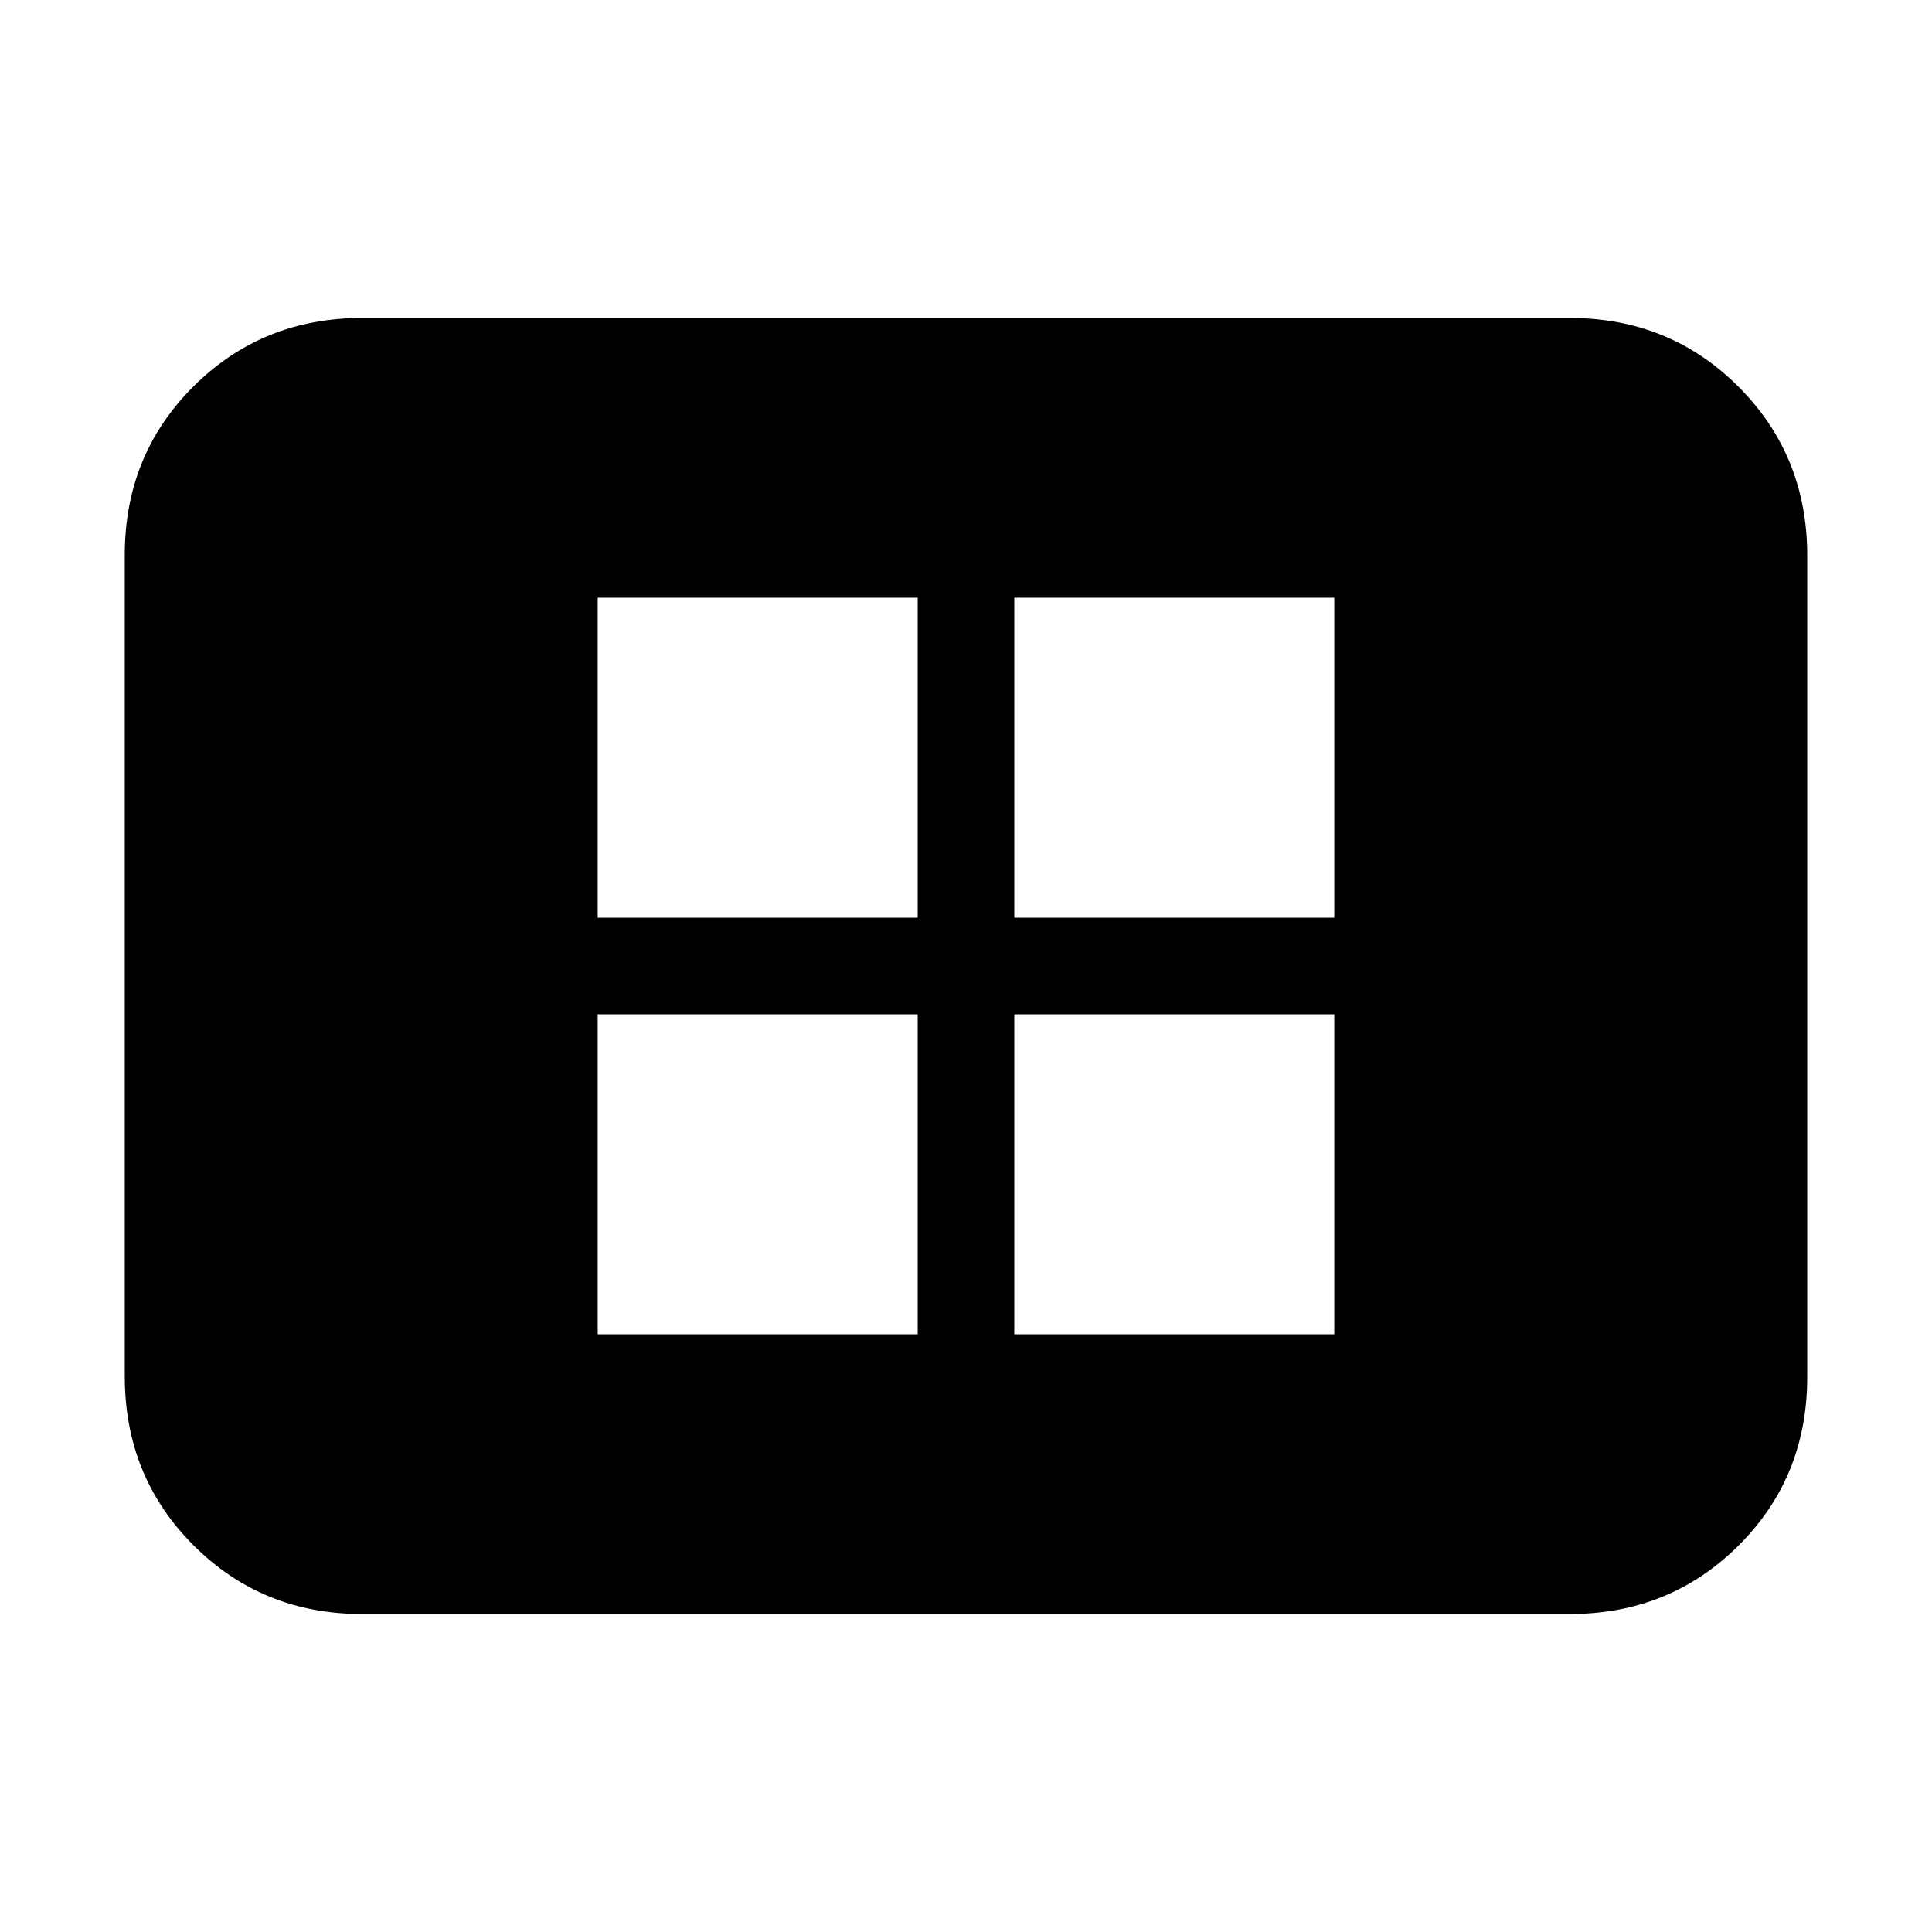 <svg xmlns="http://www.w3.org/2000/svg" height="20" viewBox="0 -960 960 960" width="20"><path d="M297-297h159v-159H297v159Zm0-207h159v-159H297v159Zm207 207h159v-159H504v159Zm0-207h159v-159H504v159ZM180-158q-49.7 0-83.85-34.16Q62-226.32 62-276.04v-408.24Q62-734 96.15-768T180-802h600q49.7 0 83.85 34.16Q898-733.68 898-683.96v408.24Q898-226 863.85-192T780-158H180Z"/></svg>